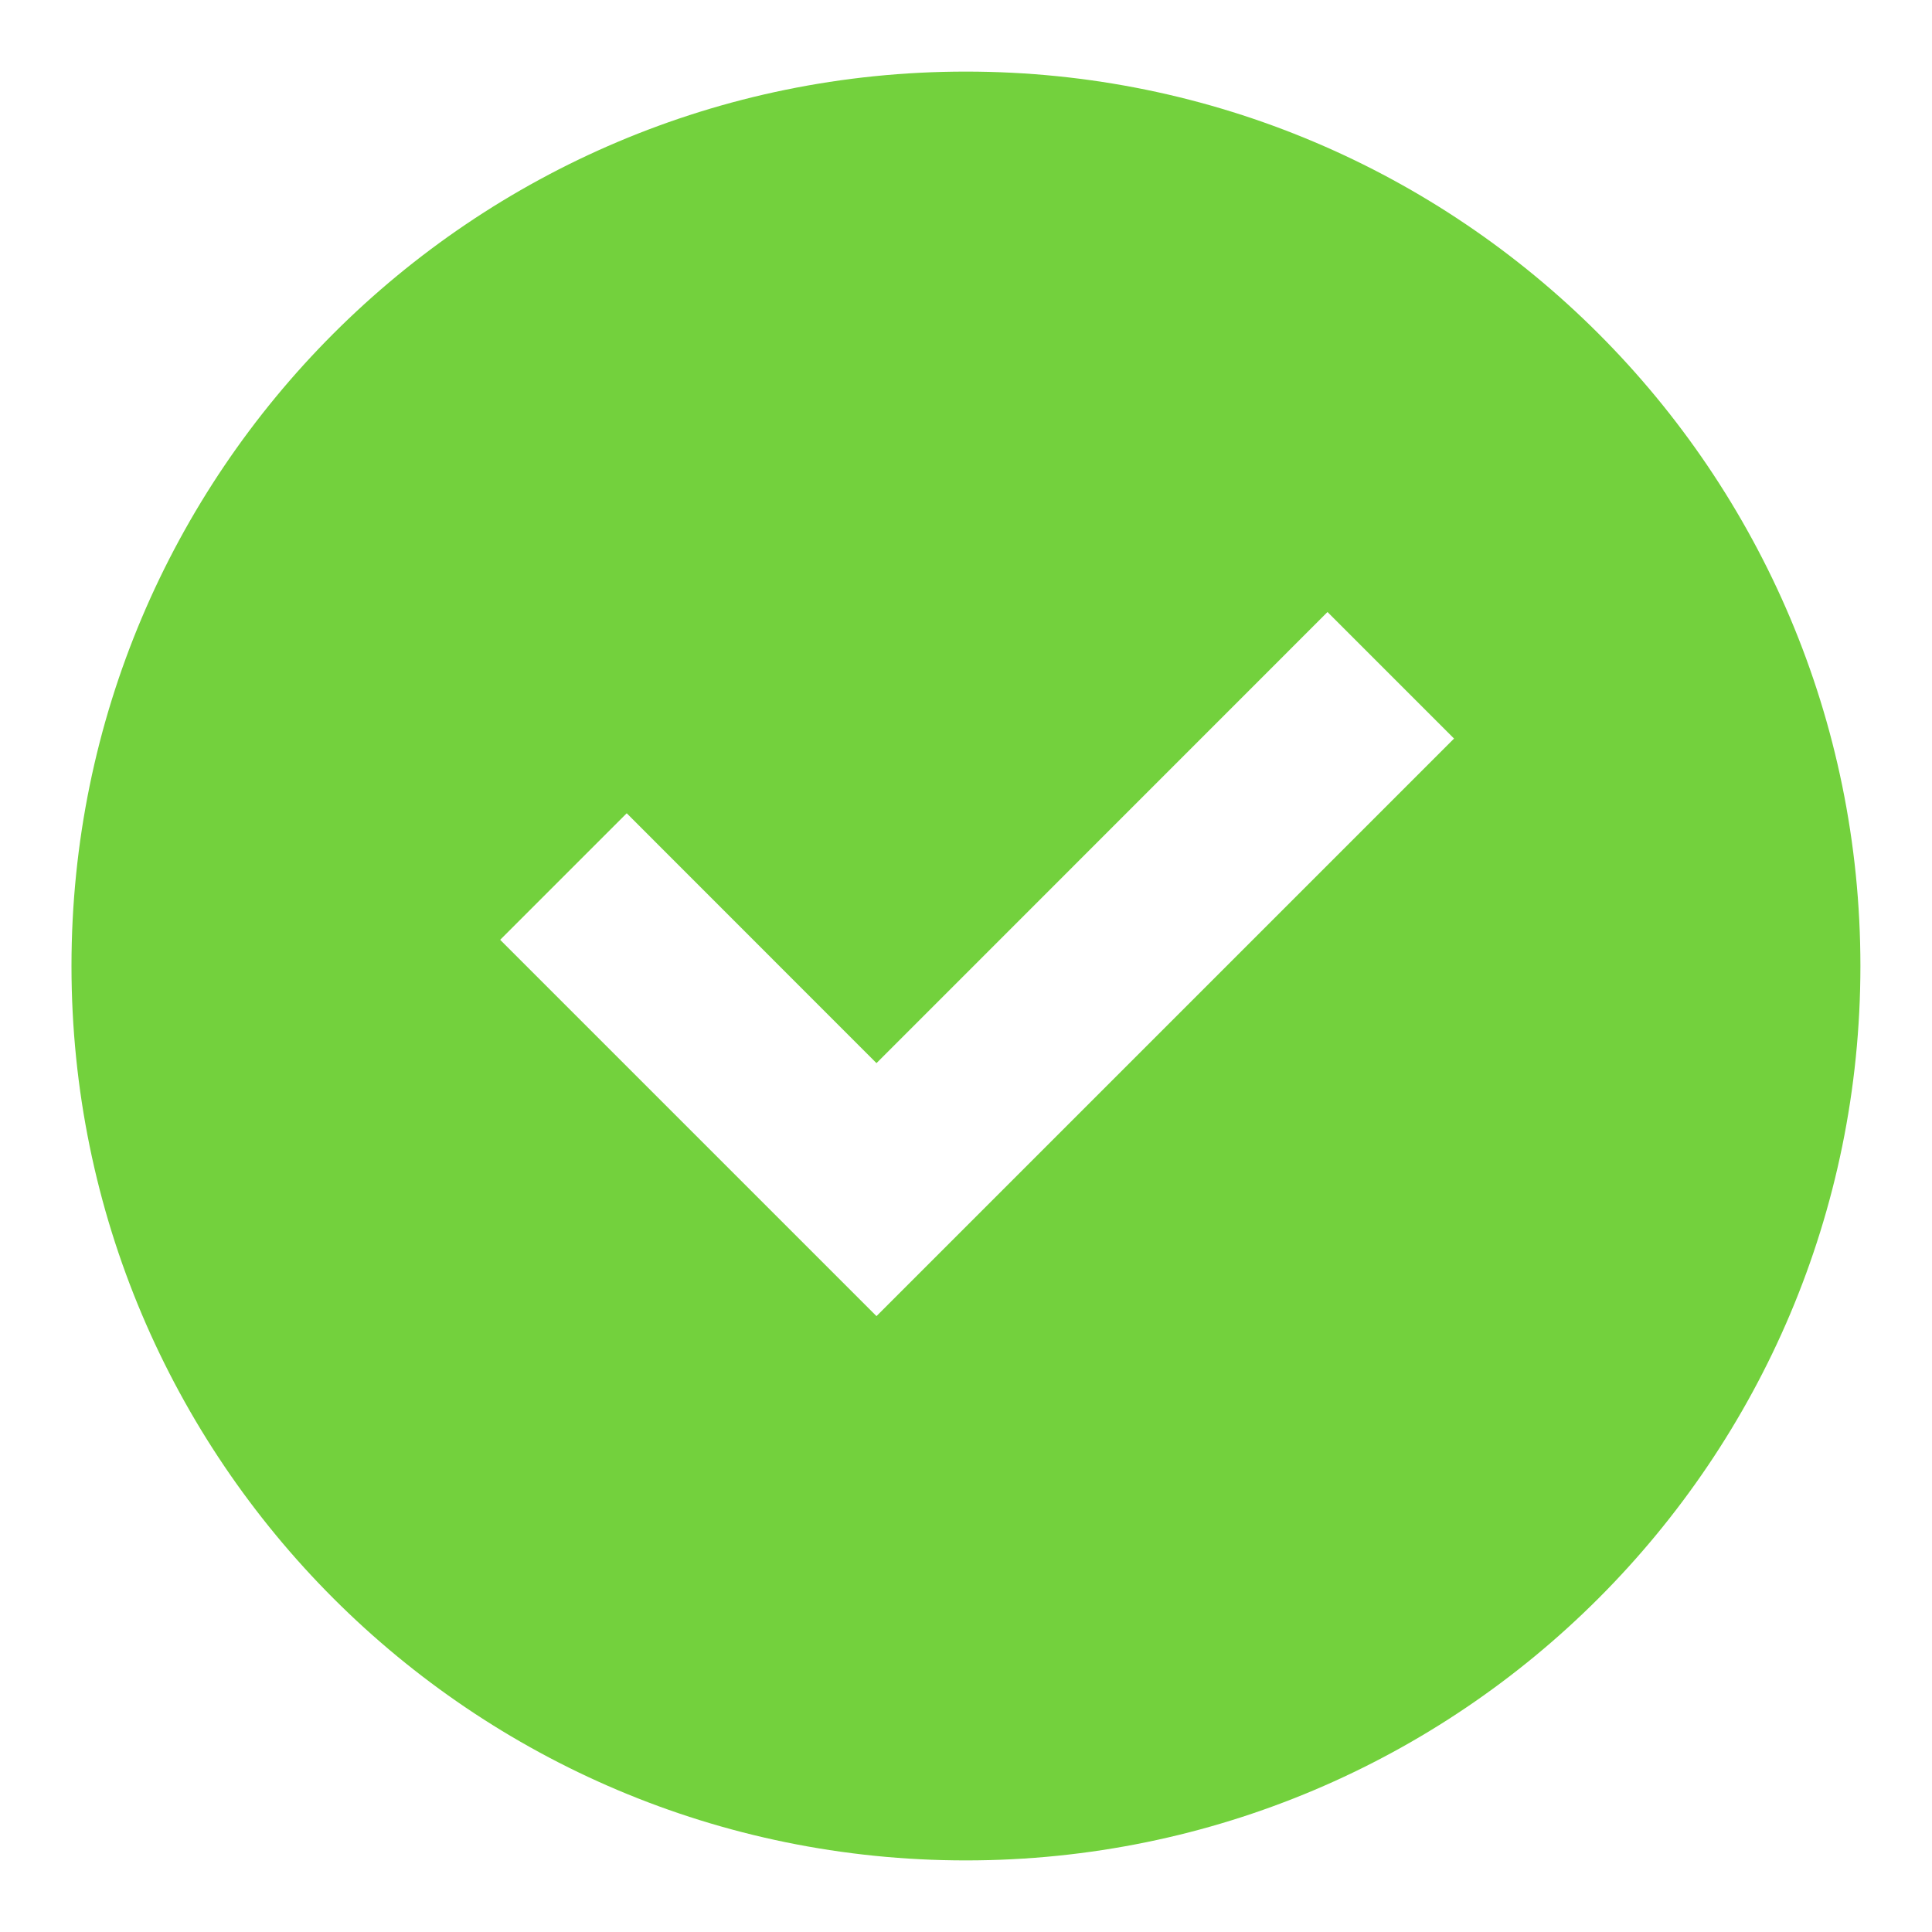 <svg width="18" height="18" viewBox="0 0 18 18" fill="none" xmlns="http://www.w3.org/2000/svg">
<path fill-rule="evenodd" clip-rule="evenodd" d="M0.666 9C0.666 4.398 4.397 0.667 8.999 0.667C13.602 0.667 17.333 4.398 17.333 9C17.333 13.602 13.602 17.333 8.999 17.333C4.397 17.333 0.666 13.602 0.666 9ZM8.166 12.262L13.547 6.881L12.368 5.702L8.166 9.905L5.839 7.577L4.66 8.756L8.166 12.262Z" fill="#73D13D"/>
</svg>
